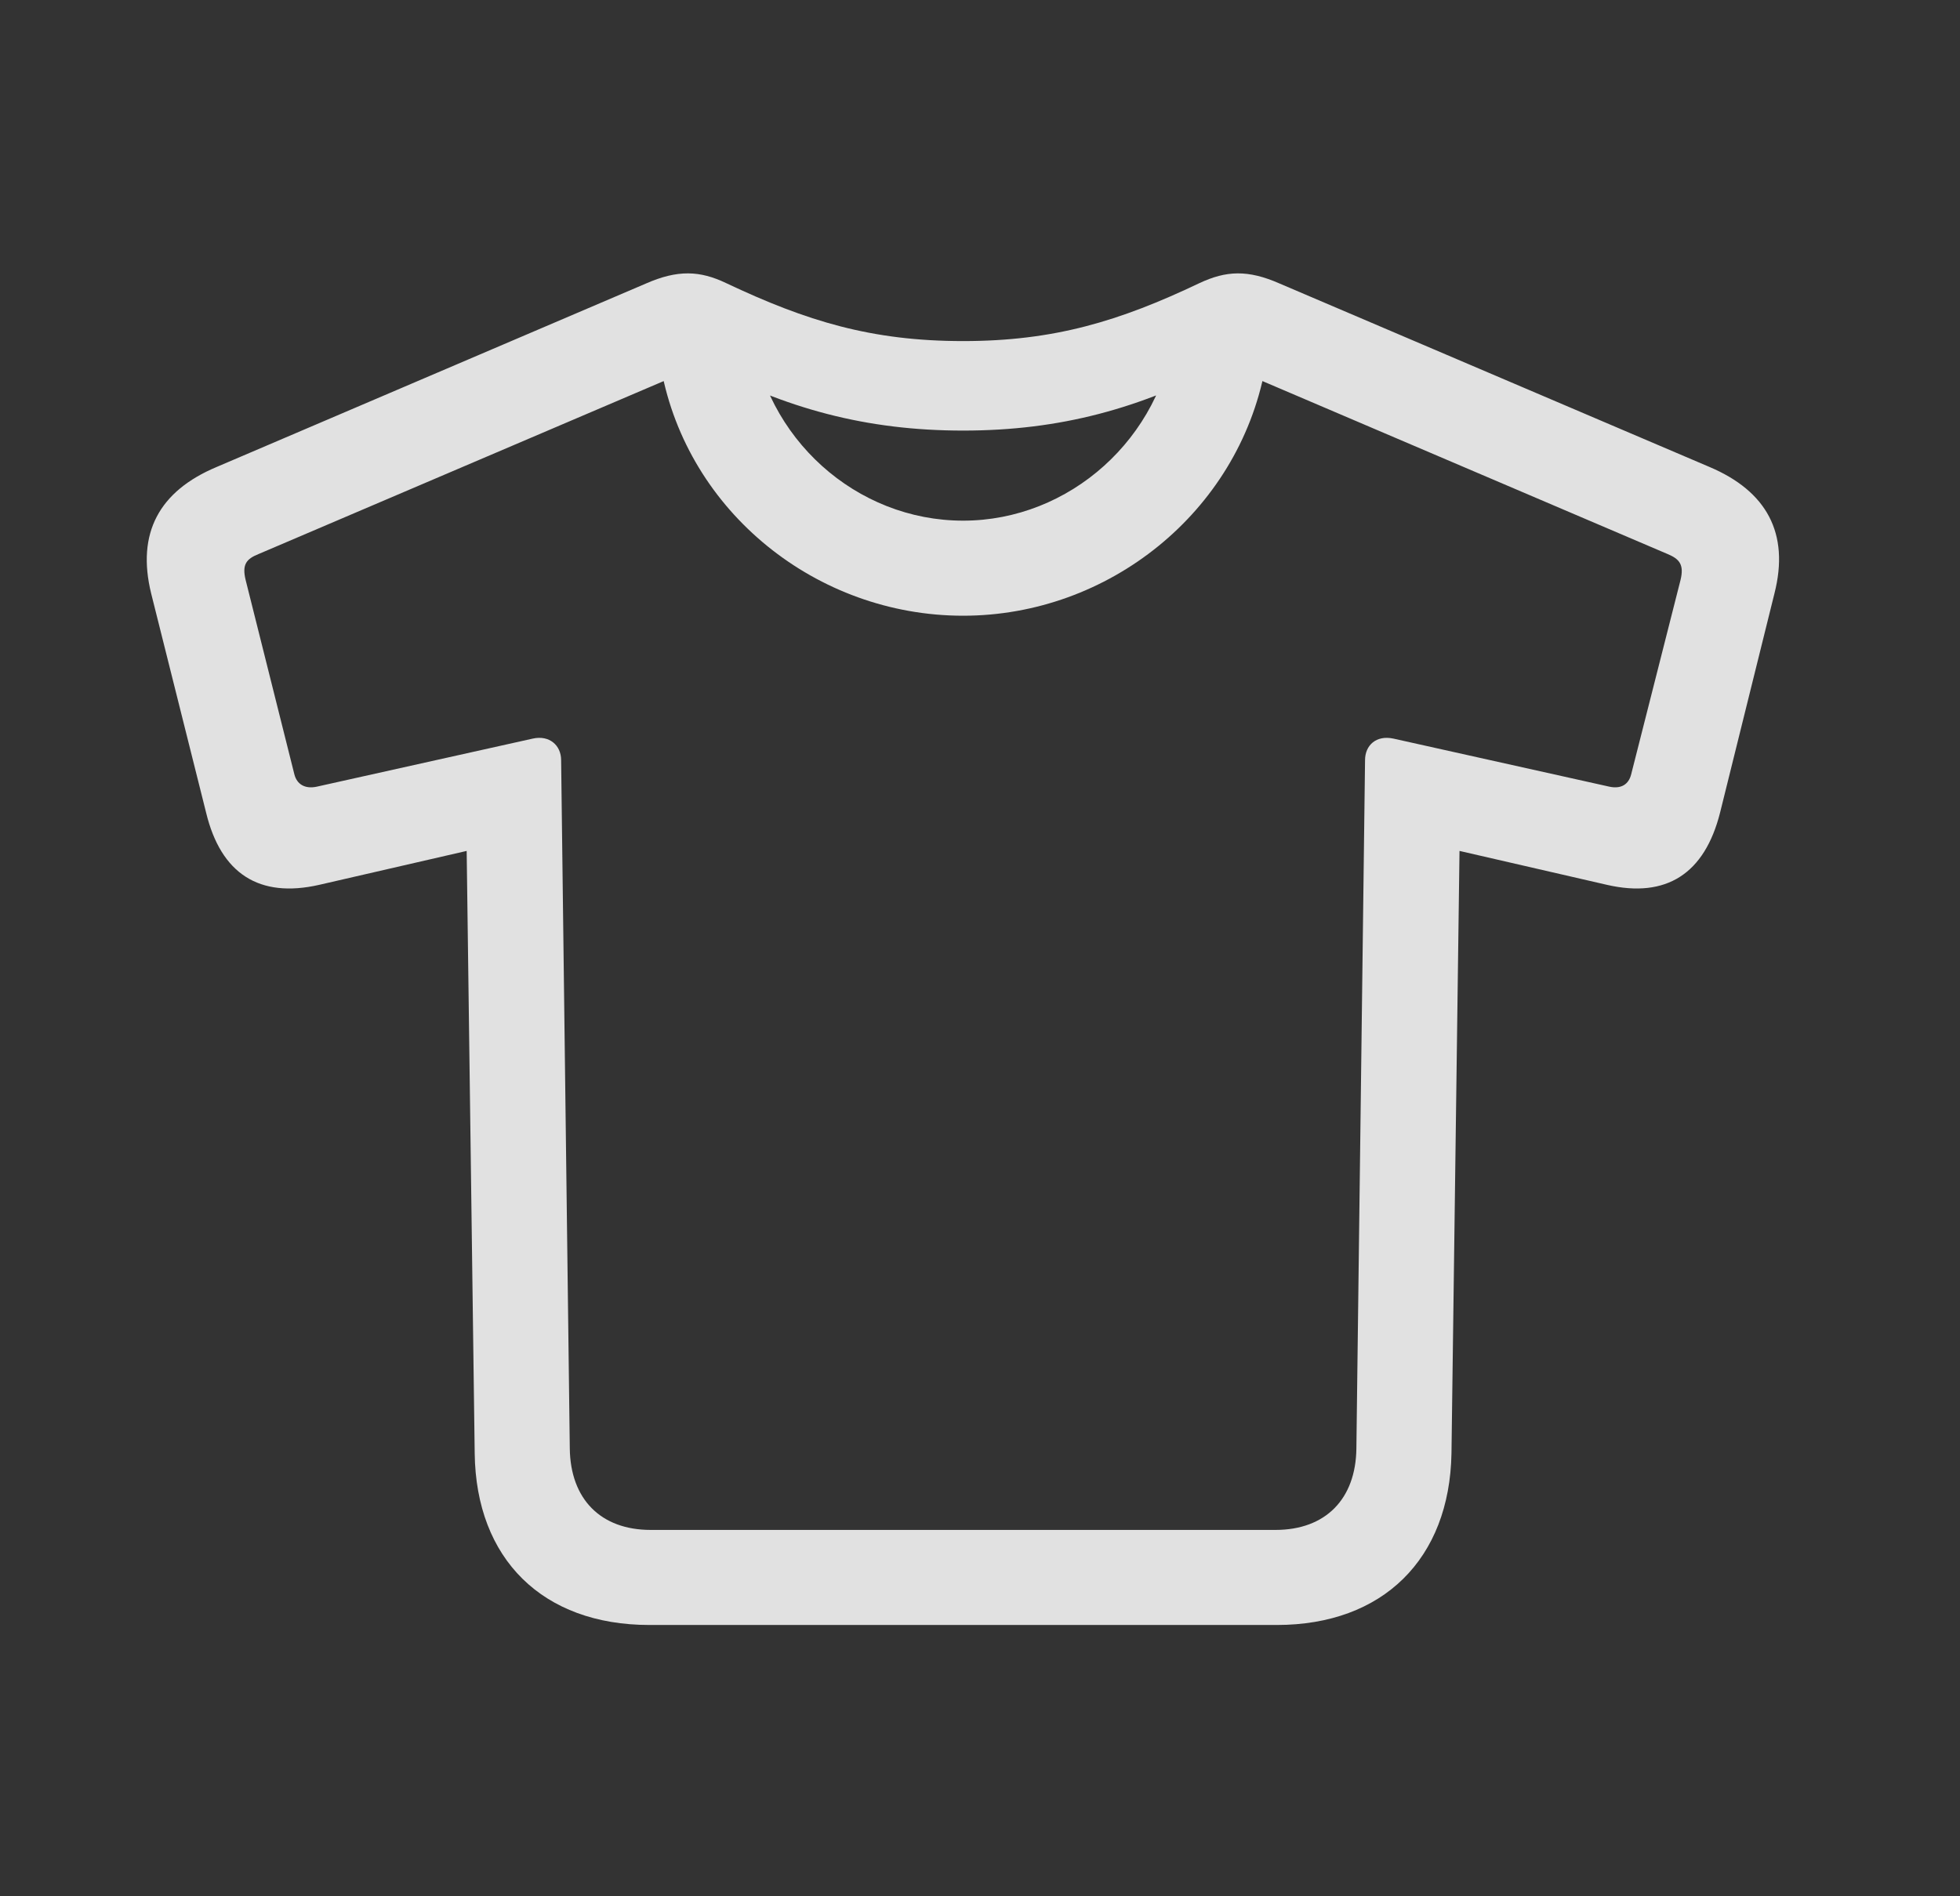 <svg width="31" height="30" viewBox="0 0 31 30" fill="none" xmlns="http://www.w3.org/2000/svg">
<rect x="0" y="0" width="31" height="30" fill="#333333" stroke="none"/>
<path d="M10.272 25.708H20.194C21.873 25.708 22.928 24.663 22.957 22.993L23.084 13.462L25.418 13.999C26.356 14.214 26.961 13.823 27.205 12.857L28.065 9.39C28.309 8.433 27.938 7.769 27.039 7.388L20.242 4.487C19.735 4.263 19.393 4.282 18.973 4.478C17.703 5.083 16.668 5.396 15.233 5.396C13.787 5.396 12.762 5.083 11.483 4.478C11.072 4.282 10.721 4.263 10.213 4.487L3.426 7.388C2.518 7.769 2.156 8.433 2.391 9.39L3.26 12.857C3.494 13.823 4.1 14.214 5.047 13.999L7.381 13.462L7.508 22.993C7.528 24.663 8.582 25.708 10.272 25.708ZM10.291 24.204C9.5 24.204 9.022 23.716 9.012 22.915L8.875 12.026C8.875 11.792 8.69 11.626 8.426 11.685L5.008 12.446C4.822 12.485 4.696 12.407 4.656 12.251L3.885 9.175C3.826 8.931 3.895 8.843 4.09 8.765L11.111 5.767C12.42 6.46 13.69 6.812 15.233 6.812C16.776 6.812 18.035 6.46 19.354 5.767L26.375 8.765C26.561 8.843 26.639 8.931 26.58 9.175L25.799 12.251C25.76 12.407 25.643 12.485 25.457 12.446L22.039 11.685C21.766 11.626 21.59 11.792 21.59 12.026L21.453 22.915C21.444 23.716 20.965 24.204 20.174 24.204H10.291ZM15.233 9.741C17.537 9.741 19.578 8.101 20.008 5.835L18.582 5.21C18.377 6.938 16.912 8.237 15.233 8.237C13.543 8.237 12.088 6.938 11.883 5.21L10.457 5.835C10.877 8.101 12.918 9.741 15.233 9.741Z" fill="white" fill-opacity="0.85"/>
</svg>

